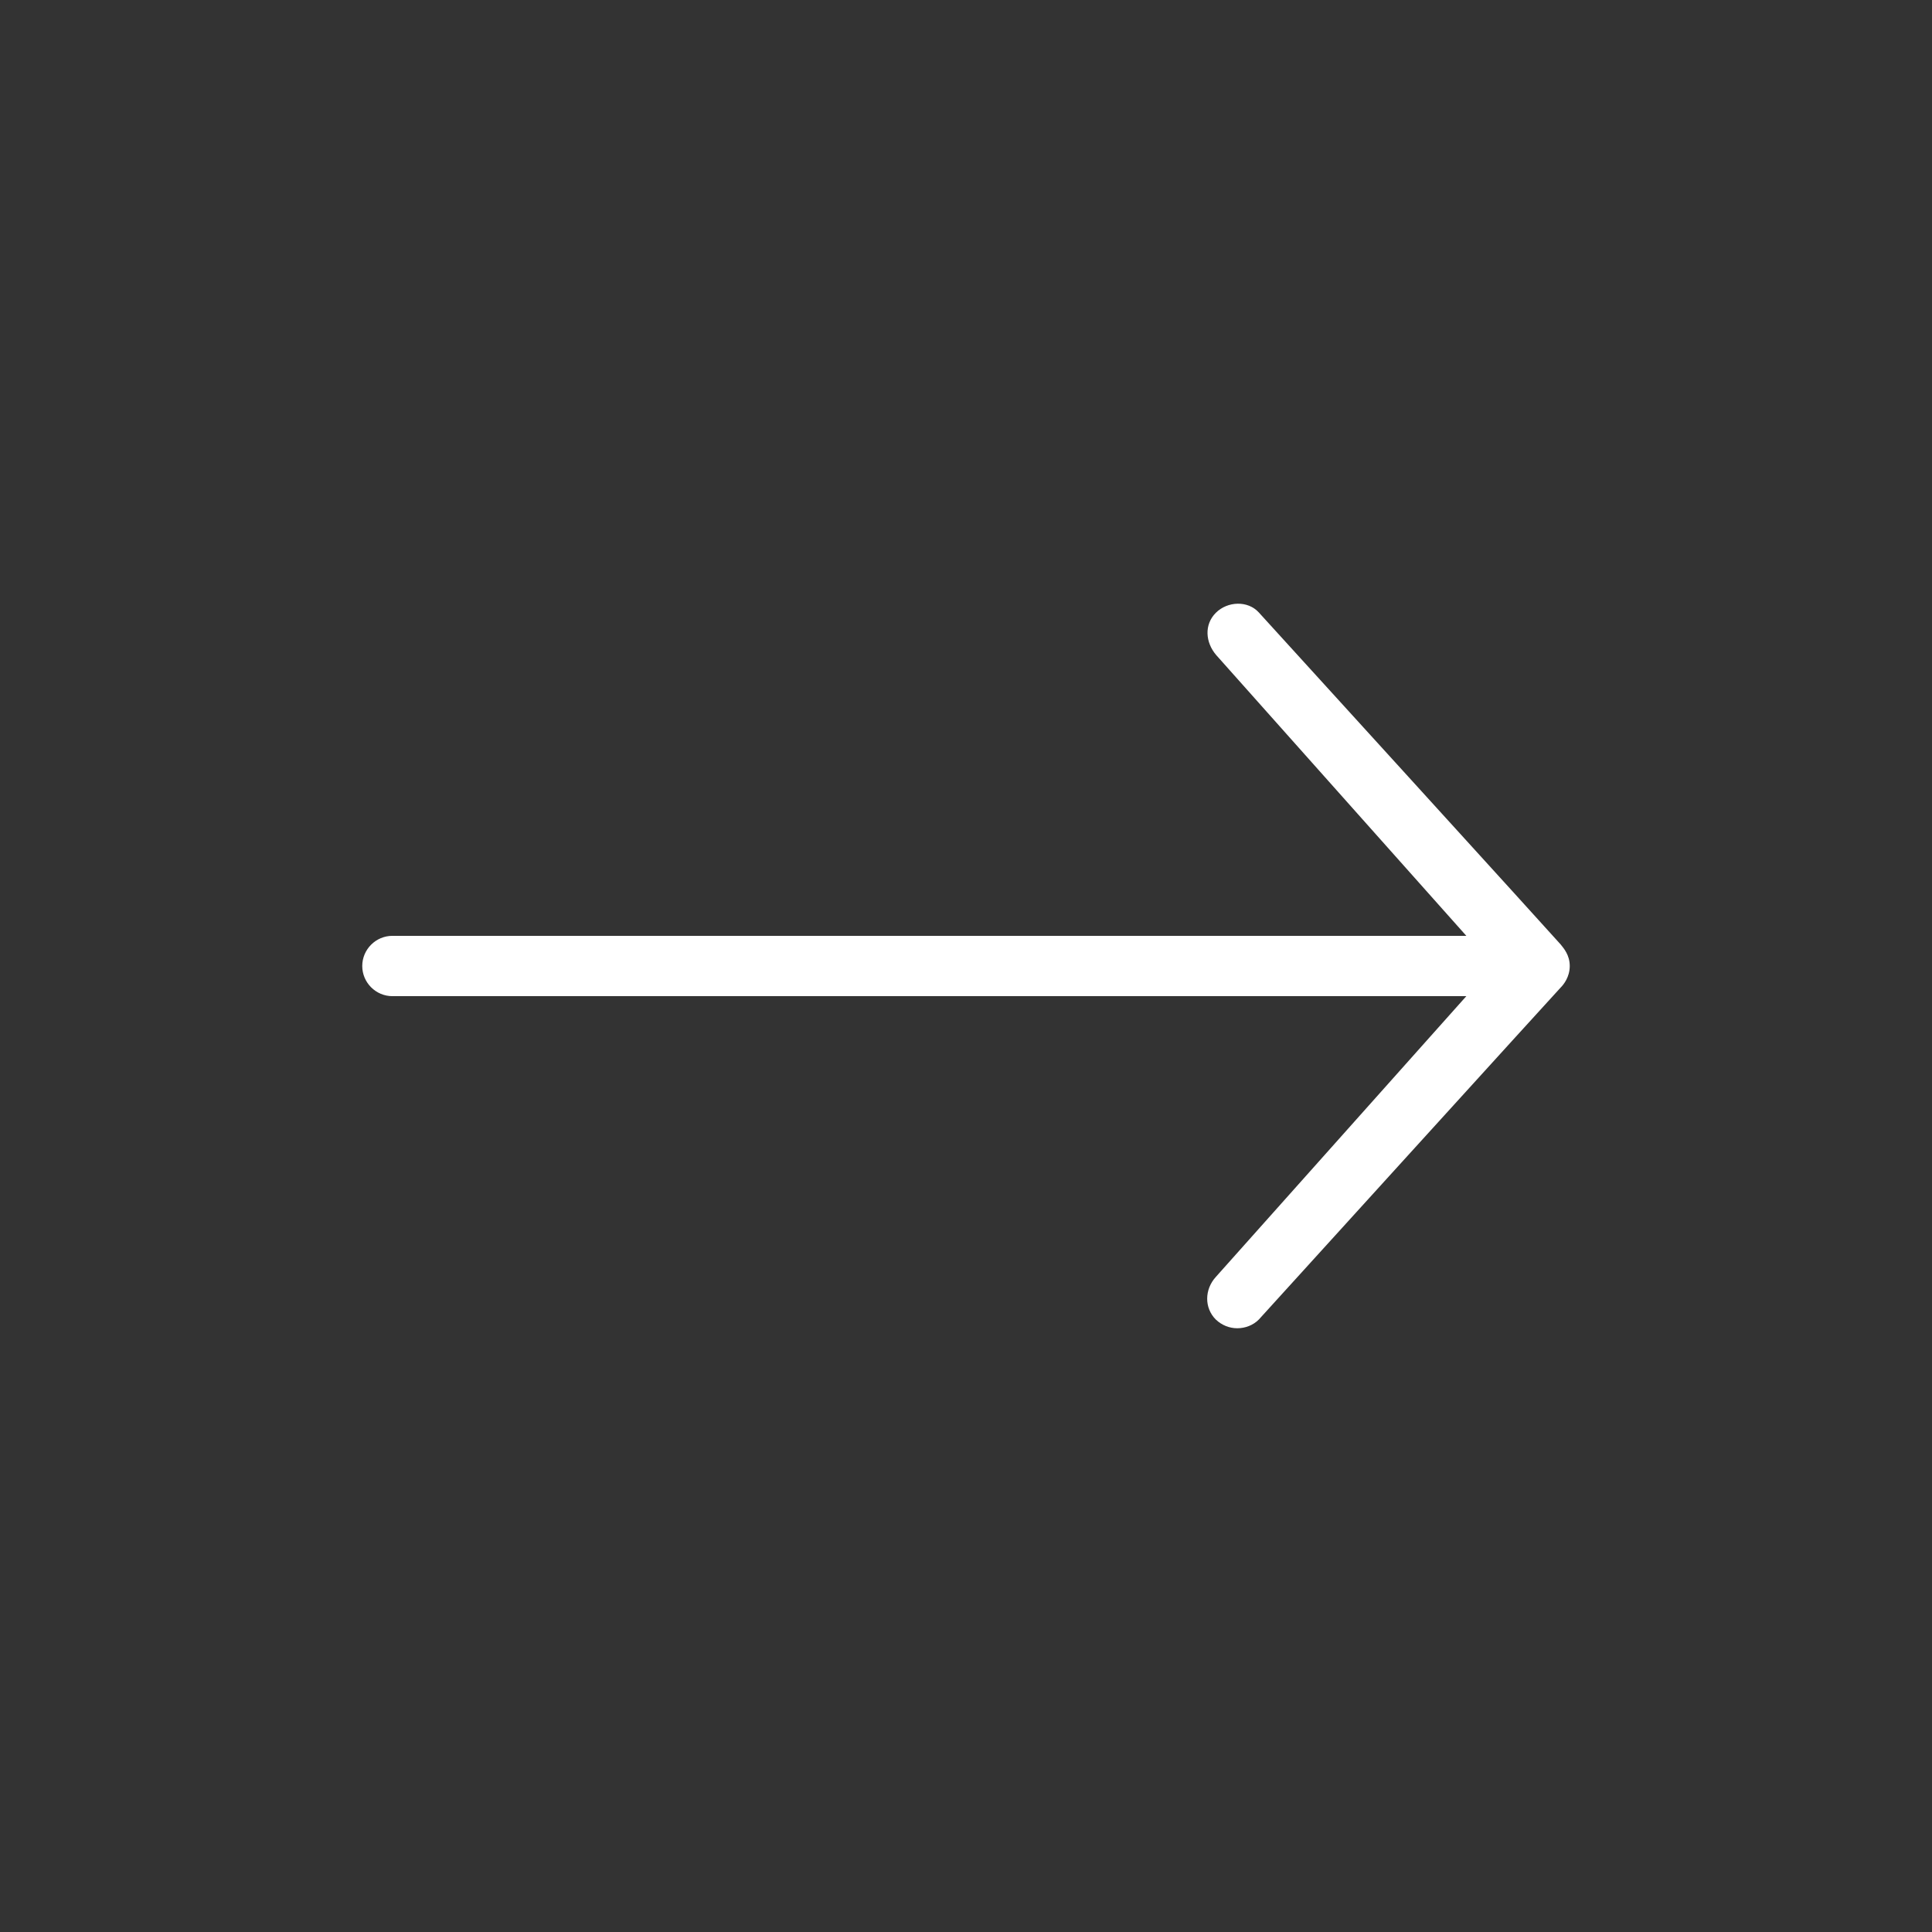 <svg width="36" height="36" viewBox="0 0 36 36" fill="none" xmlns="http://www.w3.org/2000/svg">
<rect x="0" y="0" width="36" height="36" fill="#333333" stroke="none"/>
<g id="right-arrow 1">
<path id="Vector" d="M22.655 24.588C22.437 24.37 22.444 24.026 22.655 23.794L27.323 18.562H7.312C7.003 18.562 6.75 18.309 6.75 18C6.75 17.691 7.003 17.438 7.312 17.438H27.323L22.662 12.206C22.458 11.967 22.437 11.637 22.655 11.419C22.873 11.201 23.252 11.187 23.456 11.412C23.456 11.412 29.025 17.529 29.081 17.599C29.137 17.669 29.25 17.796 29.25 18C29.25 18.204 29.137 18.345 29.081 18.401C29.025 18.457 23.456 24.588 23.456 24.588C23.351 24.694 23.203 24.75 23.055 24.75C22.908 24.75 22.767 24.694 22.655 24.588Z" fill="white"/>
</g>
</svg>
